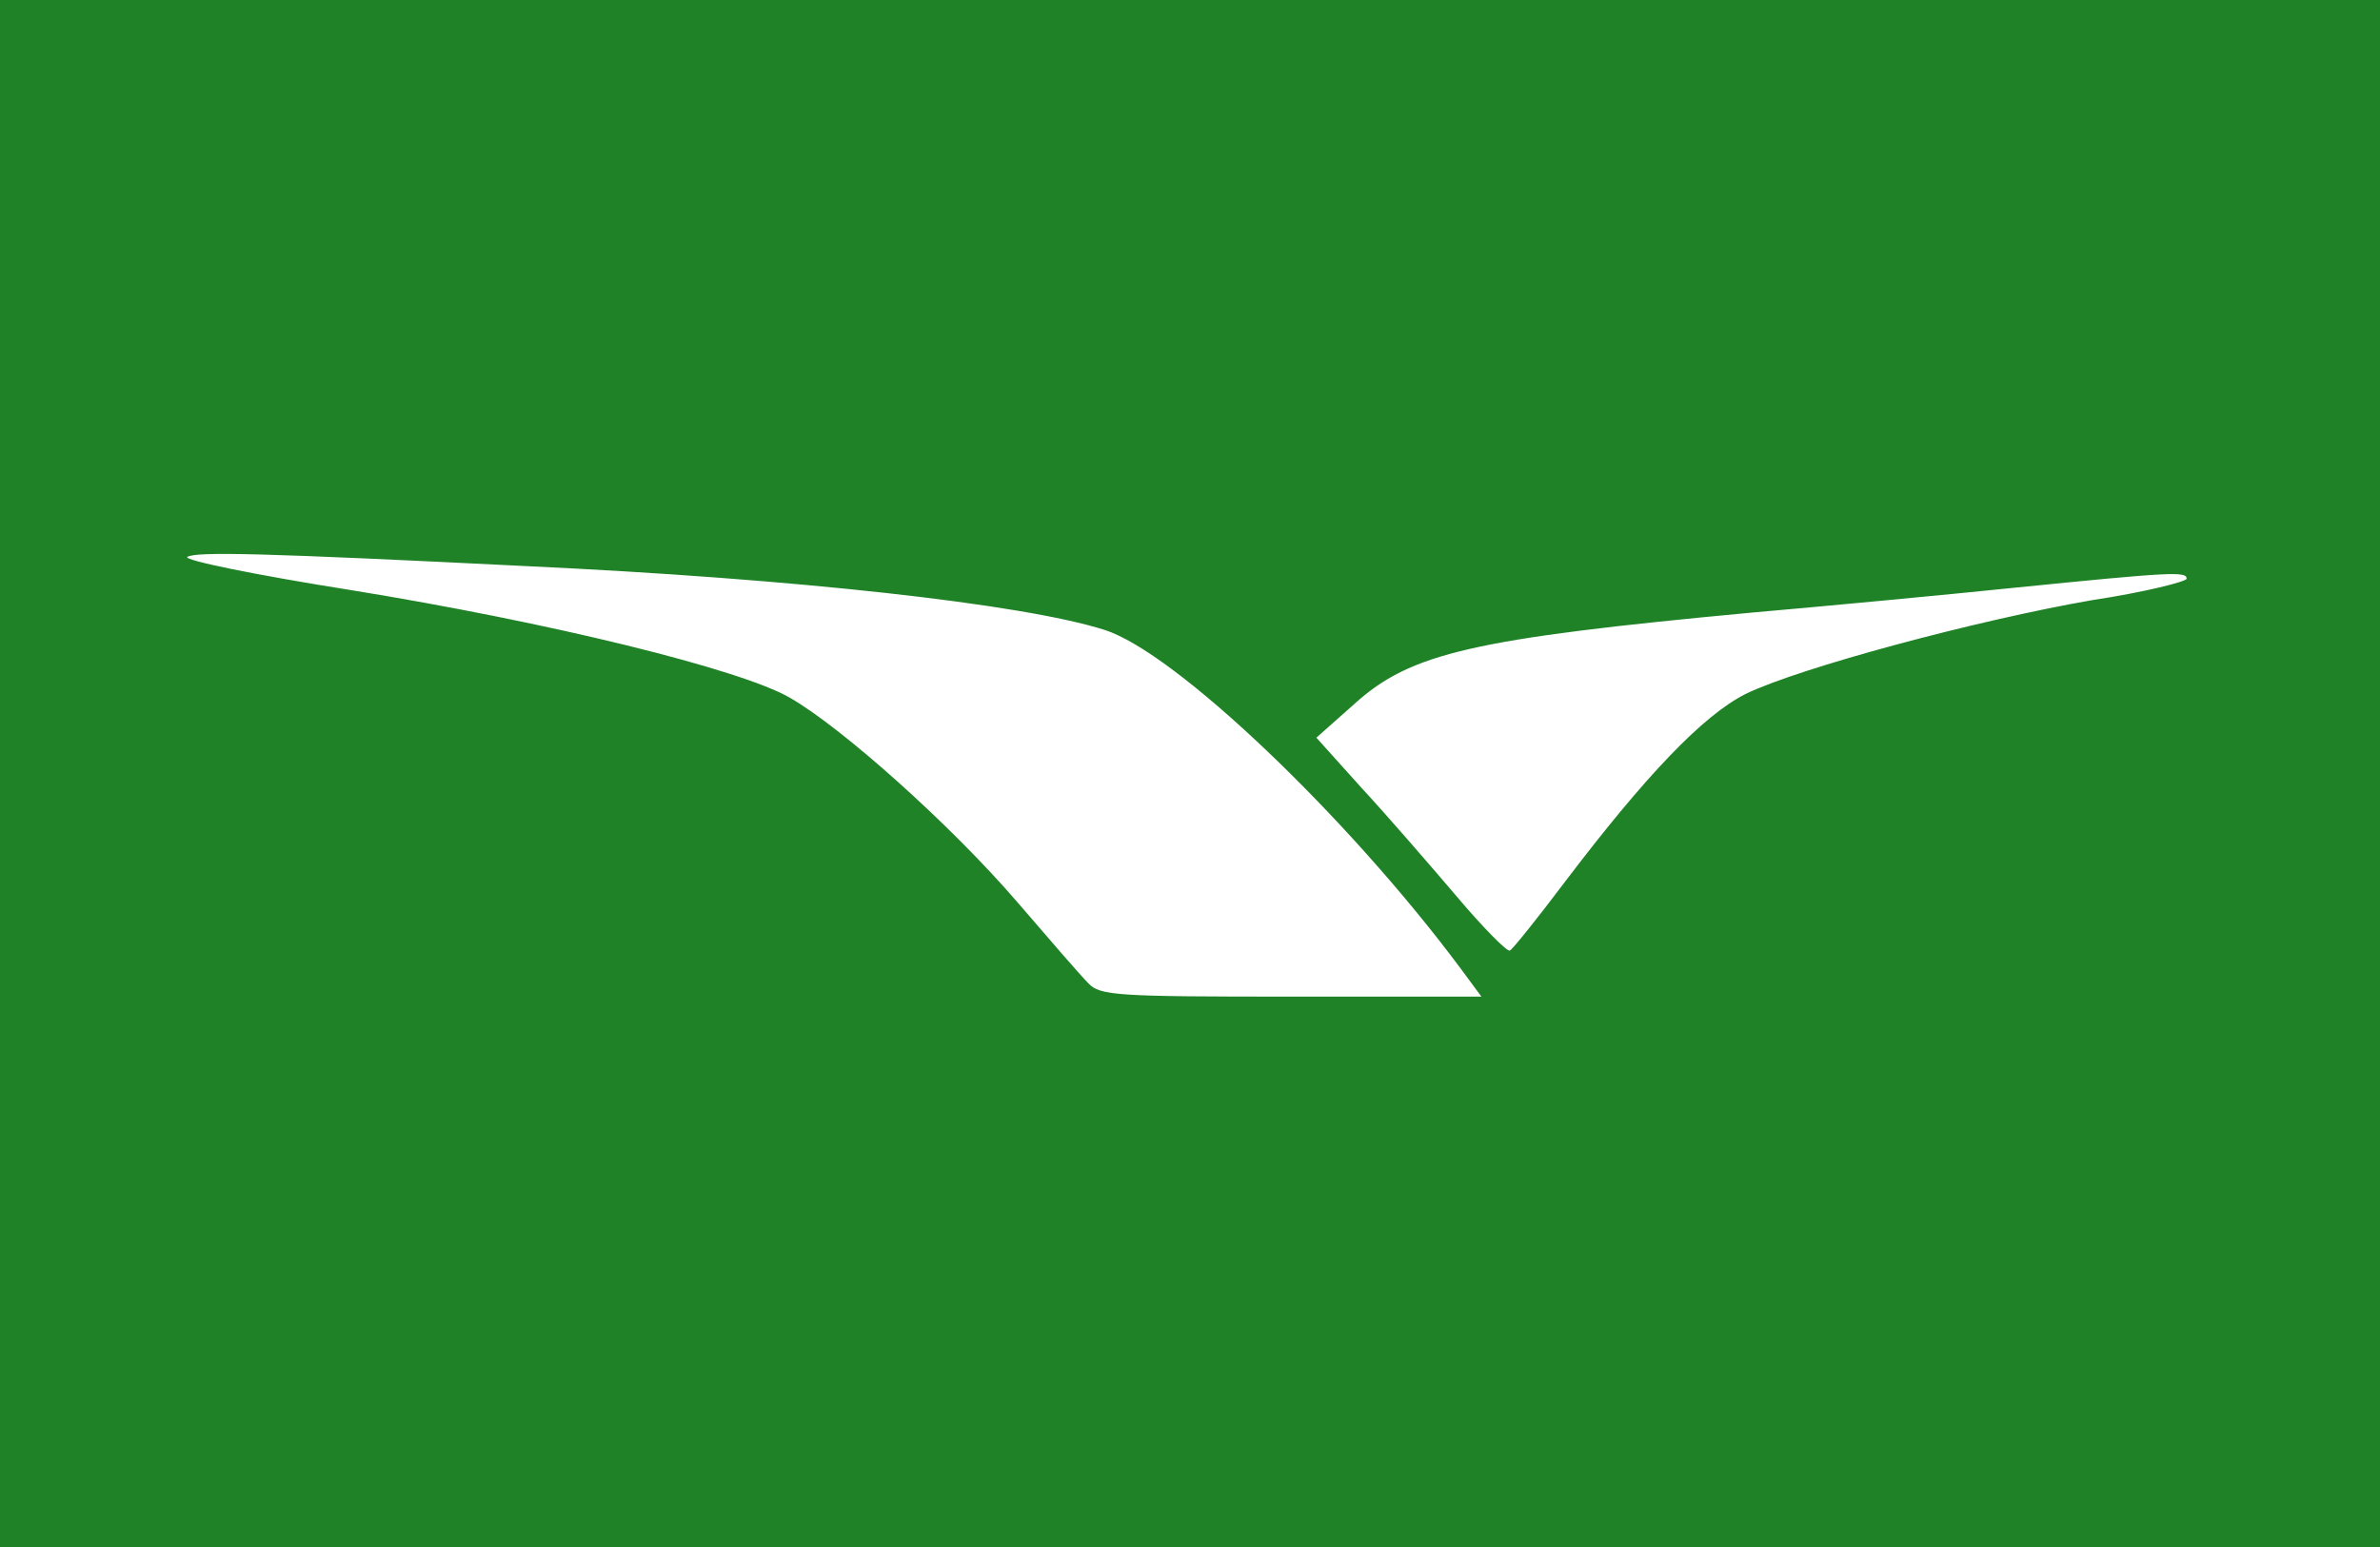 <?xml version="1.0" encoding="UTF-8"?>
<svg xmlns="http://www.w3.org/2000/svg" xmlns:xlink="http://www.w3.org/1999/xlink" width="20pt" height="13pt" viewBox="0 0 20 13" version="1.1">
<g id="surface1">
<path style=" stroke:none;fill-rule:nonzero;fill:rgb(12.157%,50.98%,14.902%);fill-opacity:1;" d="M 0 6.5 L 0 13 L 20 13 L 20 0 L 0 0 Z M 4.438 4.758 C 6.68 4.863 8.594 5.074 9.281 5.293 C 9.875 5.48 11.324 6.863 12.273 8.137 L 12.449 8.375 L 10.852 8.375 C 9.383 8.375 9.242 8.367 9.145 8.262 C 9.082 8.199 8.812 7.887 8.543 7.574 C 7.988 6.93 7.074 6.113 6.637 5.863 C 6.227 5.625 4.625 5.23 2.938 4.957 C 2.148 4.832 1.539 4.707 1.574 4.68 C 1.648 4.633 2.227 4.648 4.438 4.758 Z M 18.375 4.863 C 18.375 4.887 18.02 4.977 17.582 5.043 C 16.613 5.211 15.117 5.613 14.668 5.832 C 14.312 6.012 13.832 6.512 13.145 7.418 C 12.918 7.719 12.711 7.977 12.688 7.988 C 12.664 8 12.457 7.789 12.23 7.52 C 12 7.25 11.648 6.844 11.438 6.617 L 11.062 6.199 L 11.383 5.914 C 11.855 5.488 12.375 5.367 14.719 5.148 C 15.336 5.094 16.336 5 16.938 4.938 C 18.258 4.805 18.375 4.801 18.375 4.863 Z M 18.375 4.863 "/>
</g>
</svg>
